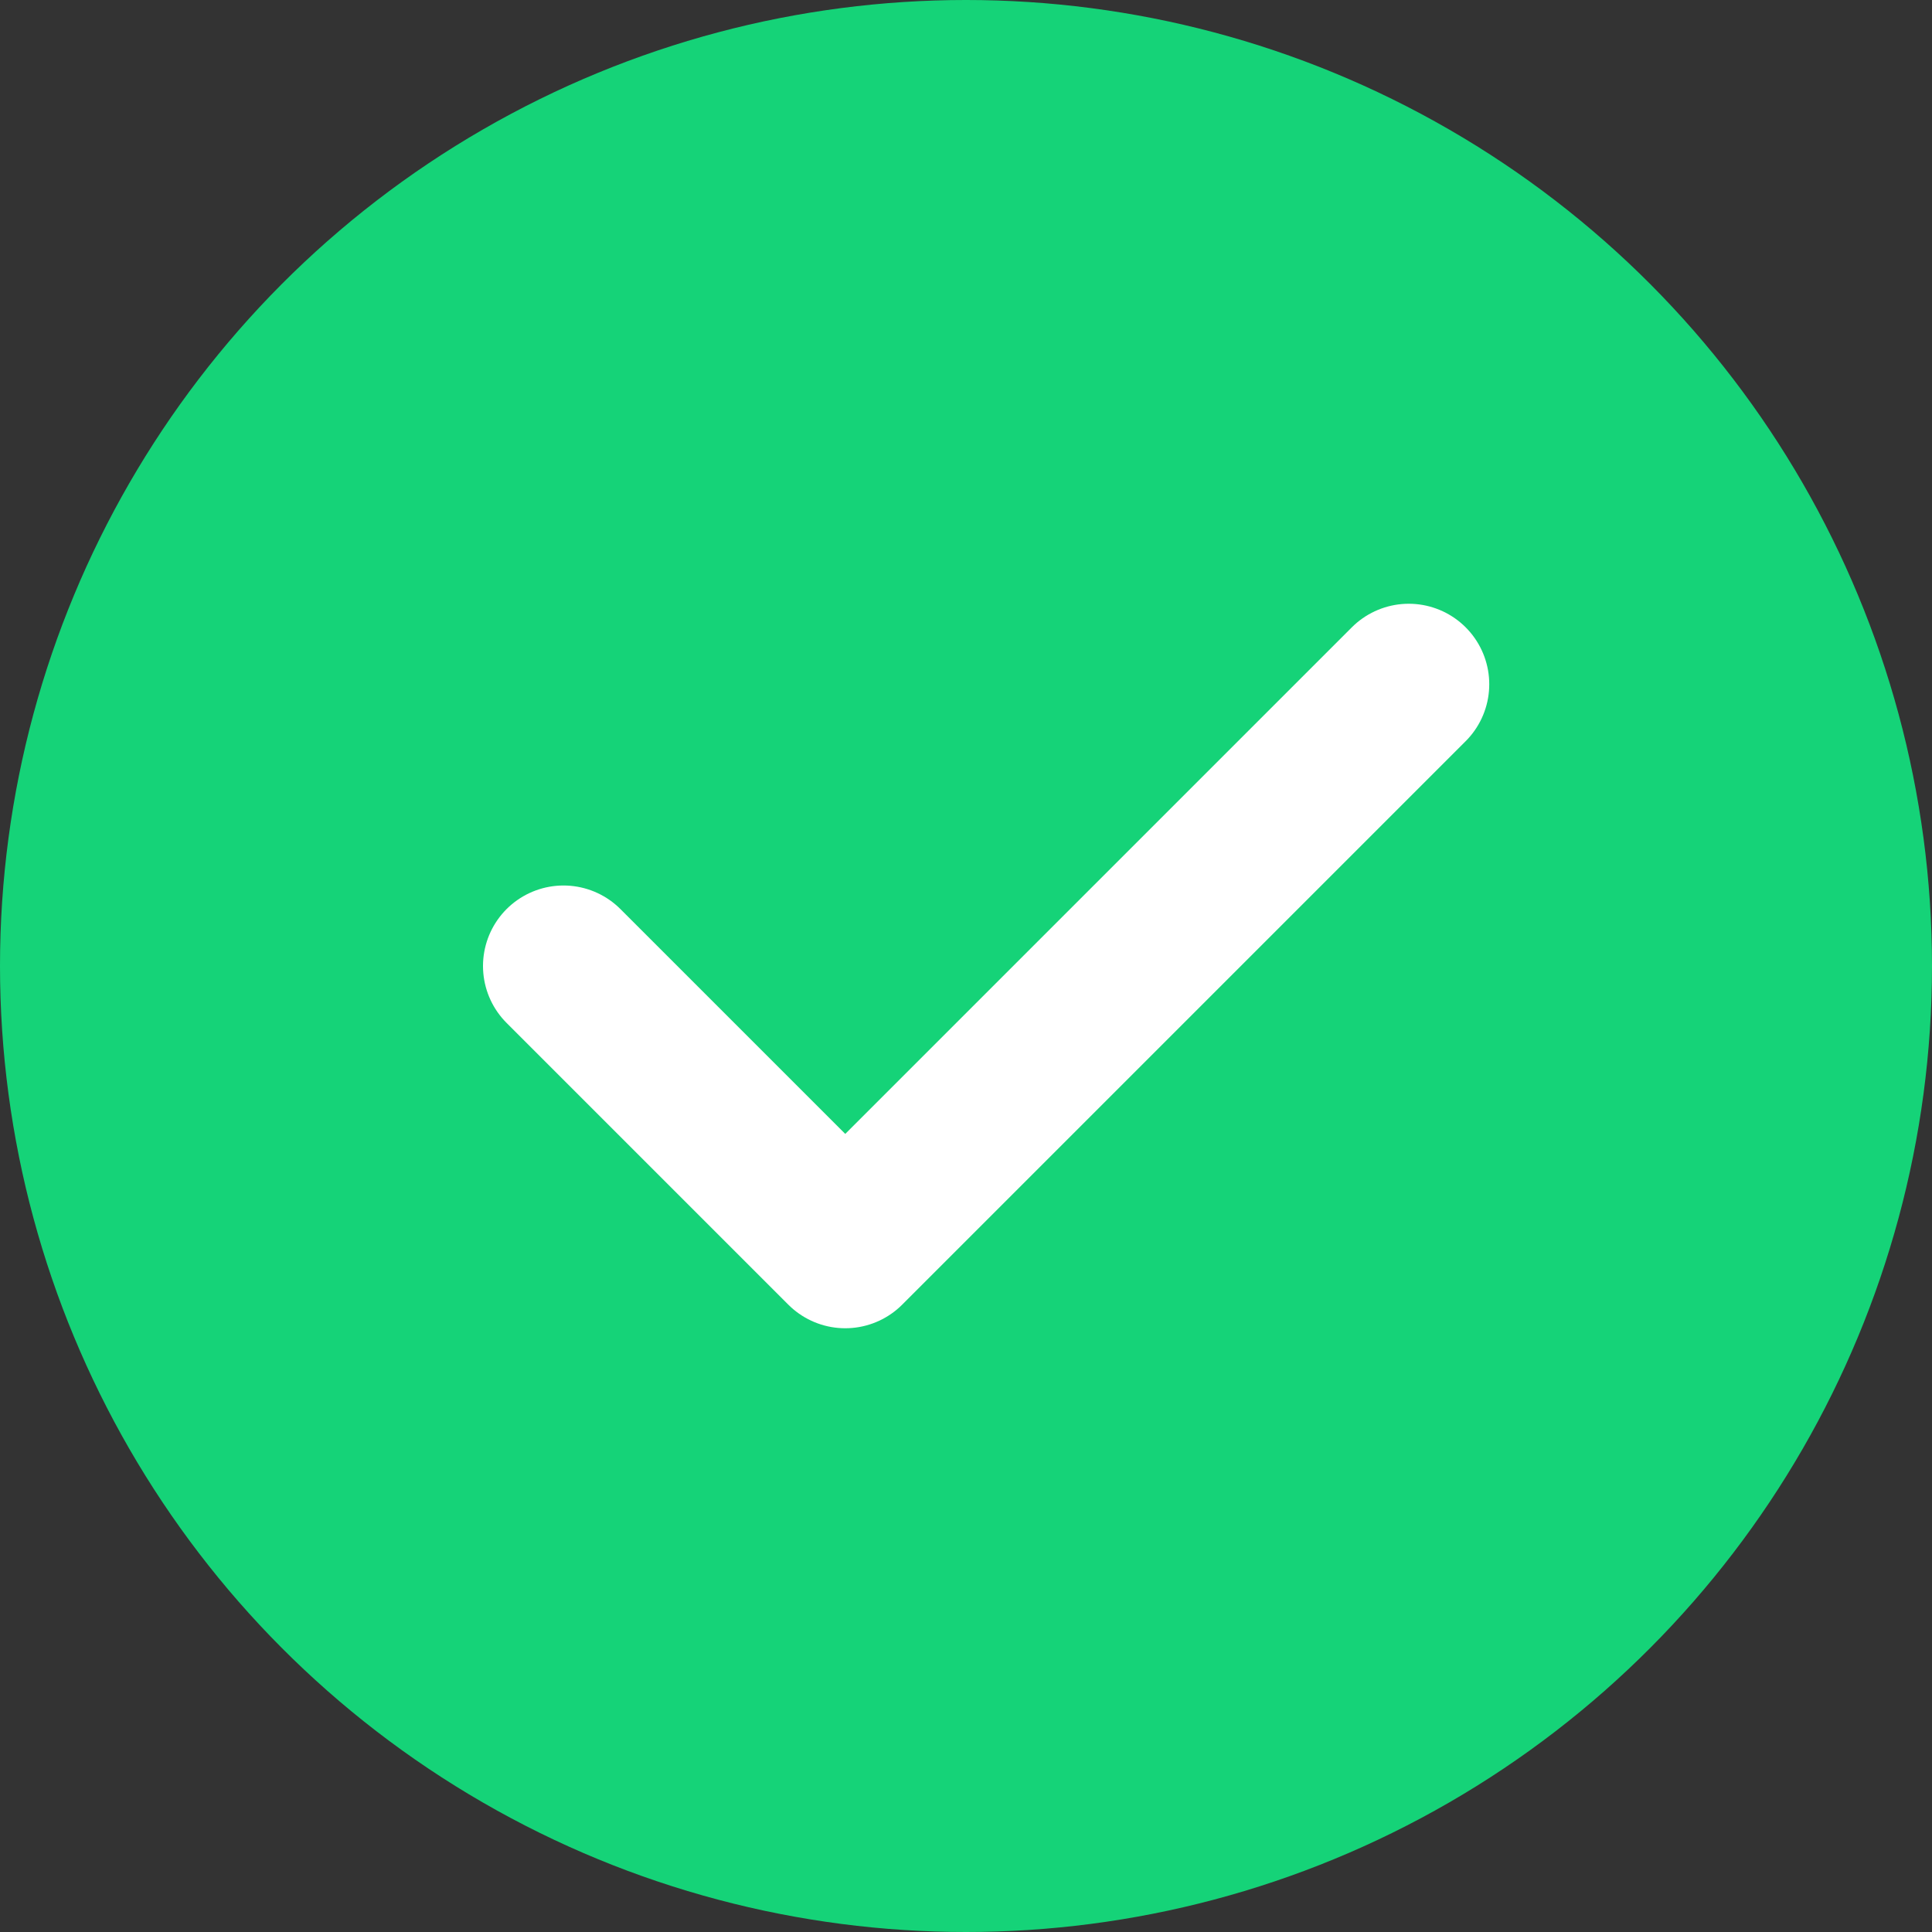 <svg width="24" height="24" viewBox="0 0 24 24" fill="none" xmlns="http://www.w3.org/2000/svg">
<rect x="0" y="0" width="24" height="24" fill="#333333" stroke="none"/>
<circle cx="12" cy="12" r="12" fill="#15D378"/>
<path d="M17.5 8.5L10.5 15.5L7 12" stroke="white" stroke-width="2" stroke-linecap="round" stroke-linejoin="round"/>
</svg>
